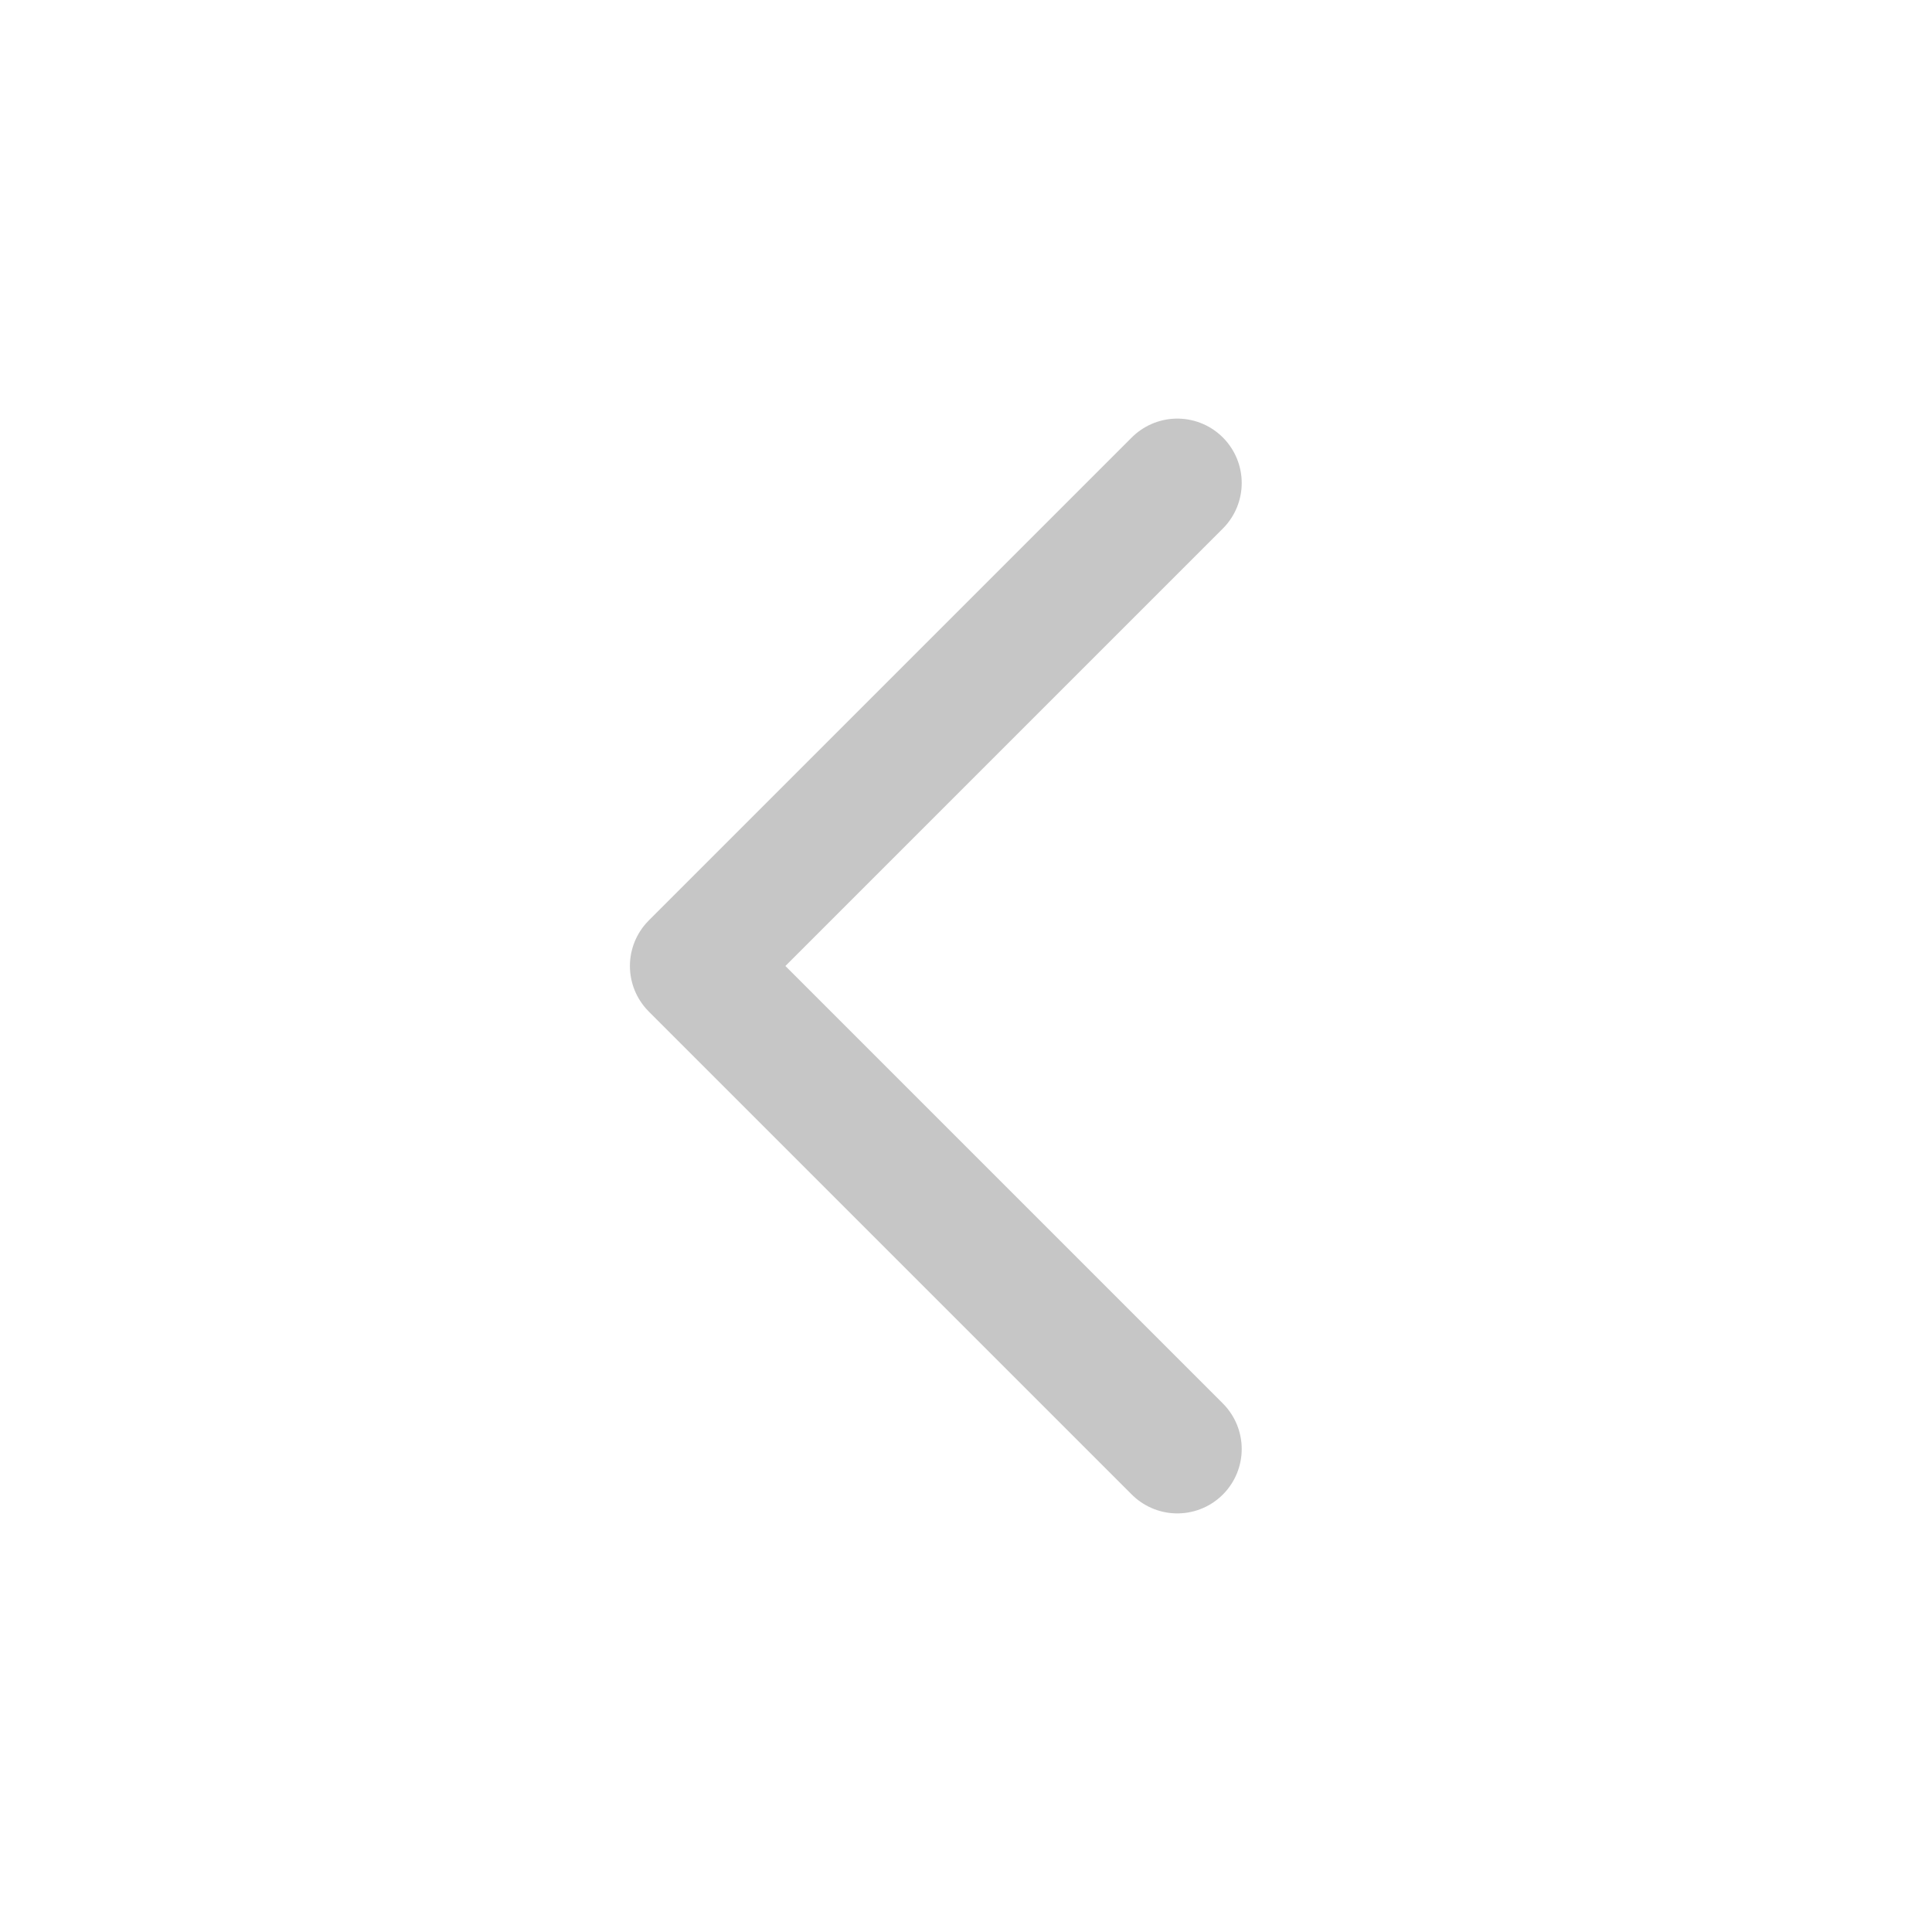 <svg width="24" height="24" viewBox="0 0 24 24" fill="none" xmlns="http://www.w3.org/2000/svg">
<path d="M14.625 18L8.625 12L14.625 6" stroke="#C6C6C6" stroke-width="1.6" stroke-linecap="round" stroke-linejoin="round"/>
</svg>
